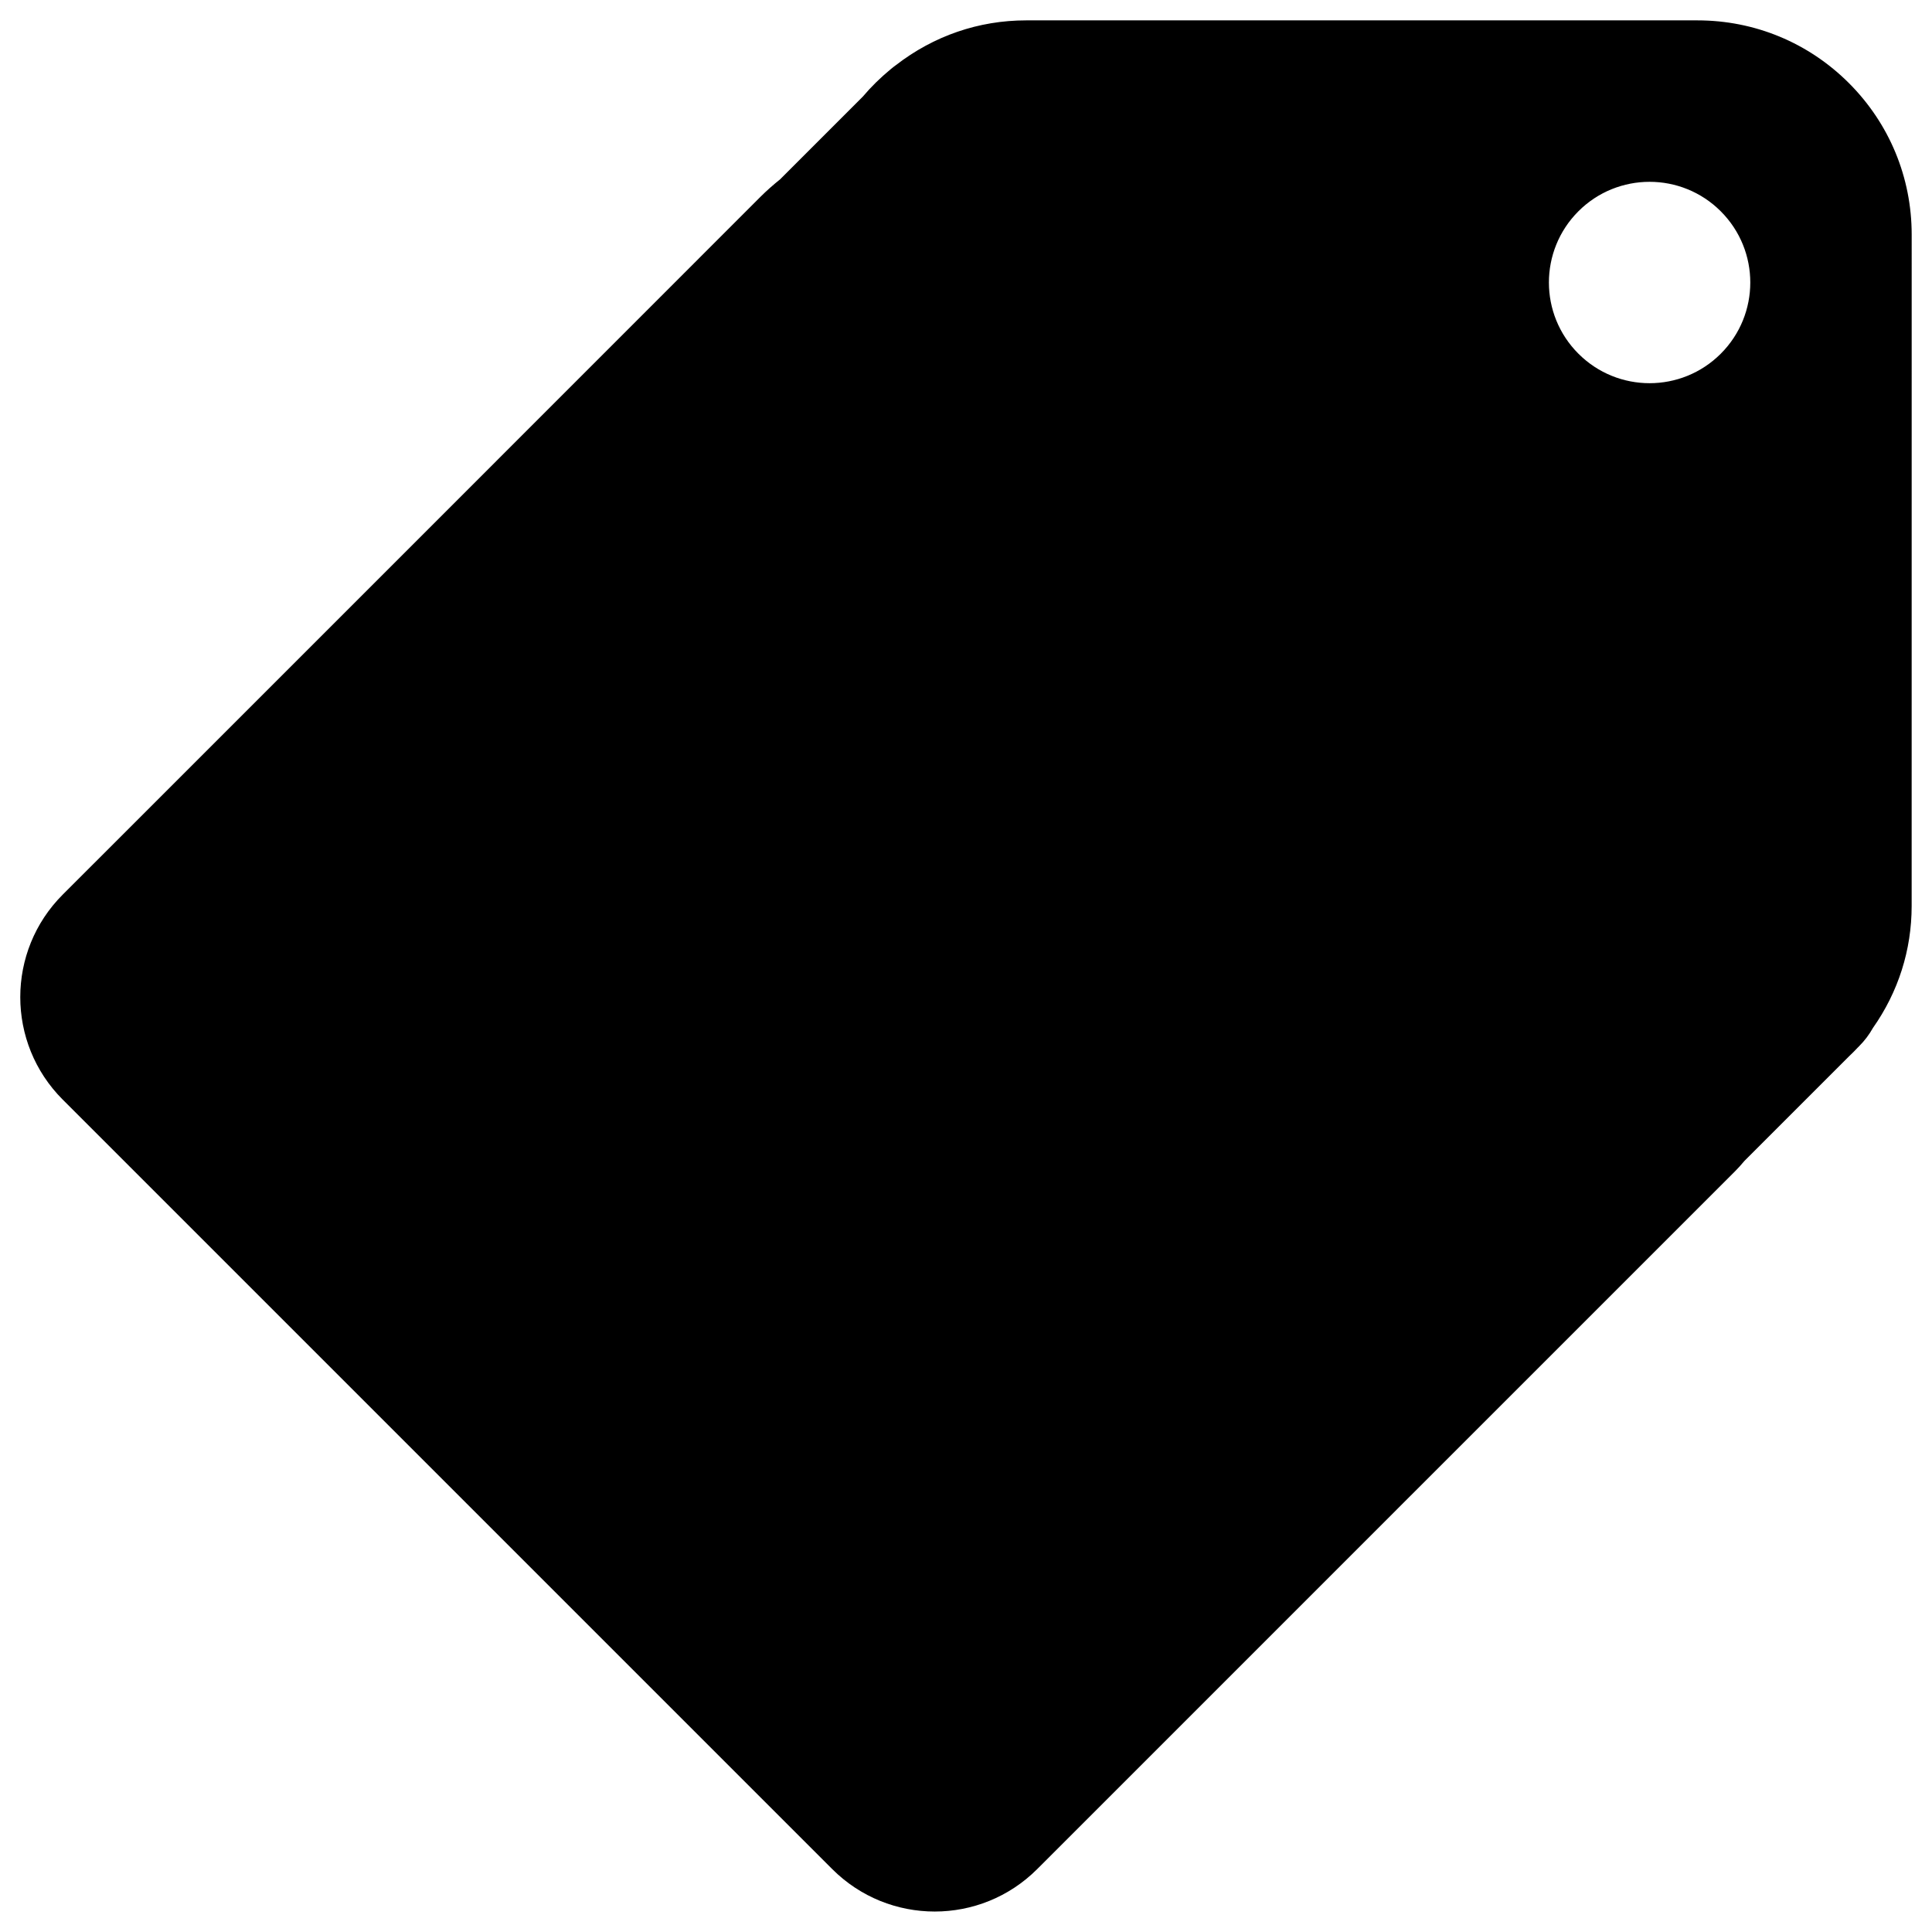 <?xml version="1.0" encoding="UTF-8"?>
<svg width="68px" height="68px" viewBox="0 0 68 68" version="1.1" xmlns="http://www.w3.org/2000/svg" xmlns:xlink="http://www.w3.org/1999/xlink">
    <!-- Generator: Sketch 51.3 (57544) - http://www.bohemiancoding.com/sketch -->
    <title>Shape</title>
    <desc>Created with Sketch.</desc>
    <defs></defs>
    <g id="Page-1" stroke="none" stroke-width="1" fill="none" fill-rule="evenodd">
        <path d="M61.403,40.855 L65.095,37.164 C65.194,37.071 65.288,36.977 65.379,36.879 L65.433,36.825 C65.628,36.63 65.791,36.413 65.92,36.182 C66.814,34.912 67.284,33.437 67.284,31.885 L67.285,8.259 C67.285,6.244 66.5,4.35 65.076,2.925 C63.651,1.501 61.758,0.717 59.744,0.717 L36.118,0.717 C34.447,0.717 32.863,1.262 31.53,2.295 C31.468,2.34 31.408,2.386 31.349,2.436 C30.986,2.735 30.656,3.06 30.366,3.403 L27.458,6.311 C27.205,6.514 26.978,6.716 26.769,6.924 L15.082,18.614 L4.73,28.966 L2.208,31.487 C0.215,33.48 0.215,36.711 2.208,38.703 L4.73,41.225 L26.769,63.264 L29.291,65.785 C31.284,67.778 34.514,67.778 36.507,65.785 L39.029,63.264 L49.381,52.911 L61.069,41.224 C61.179,41.114 61.282,40.999 61.403,40.855 Z M60.566,7.438 C61.951,8.823 61.95,11.065 60.566,12.449 C59.182,13.833 56.939,13.834 55.555,12.449 C54.171,11.066 54.17,8.822 55.554,7.437 C56.938,6.053 59.184,6.054 60.566,7.438 Z" id="Shape" fill="#000000" fill-rule="nonzero"></path>
    </g>
</svg>